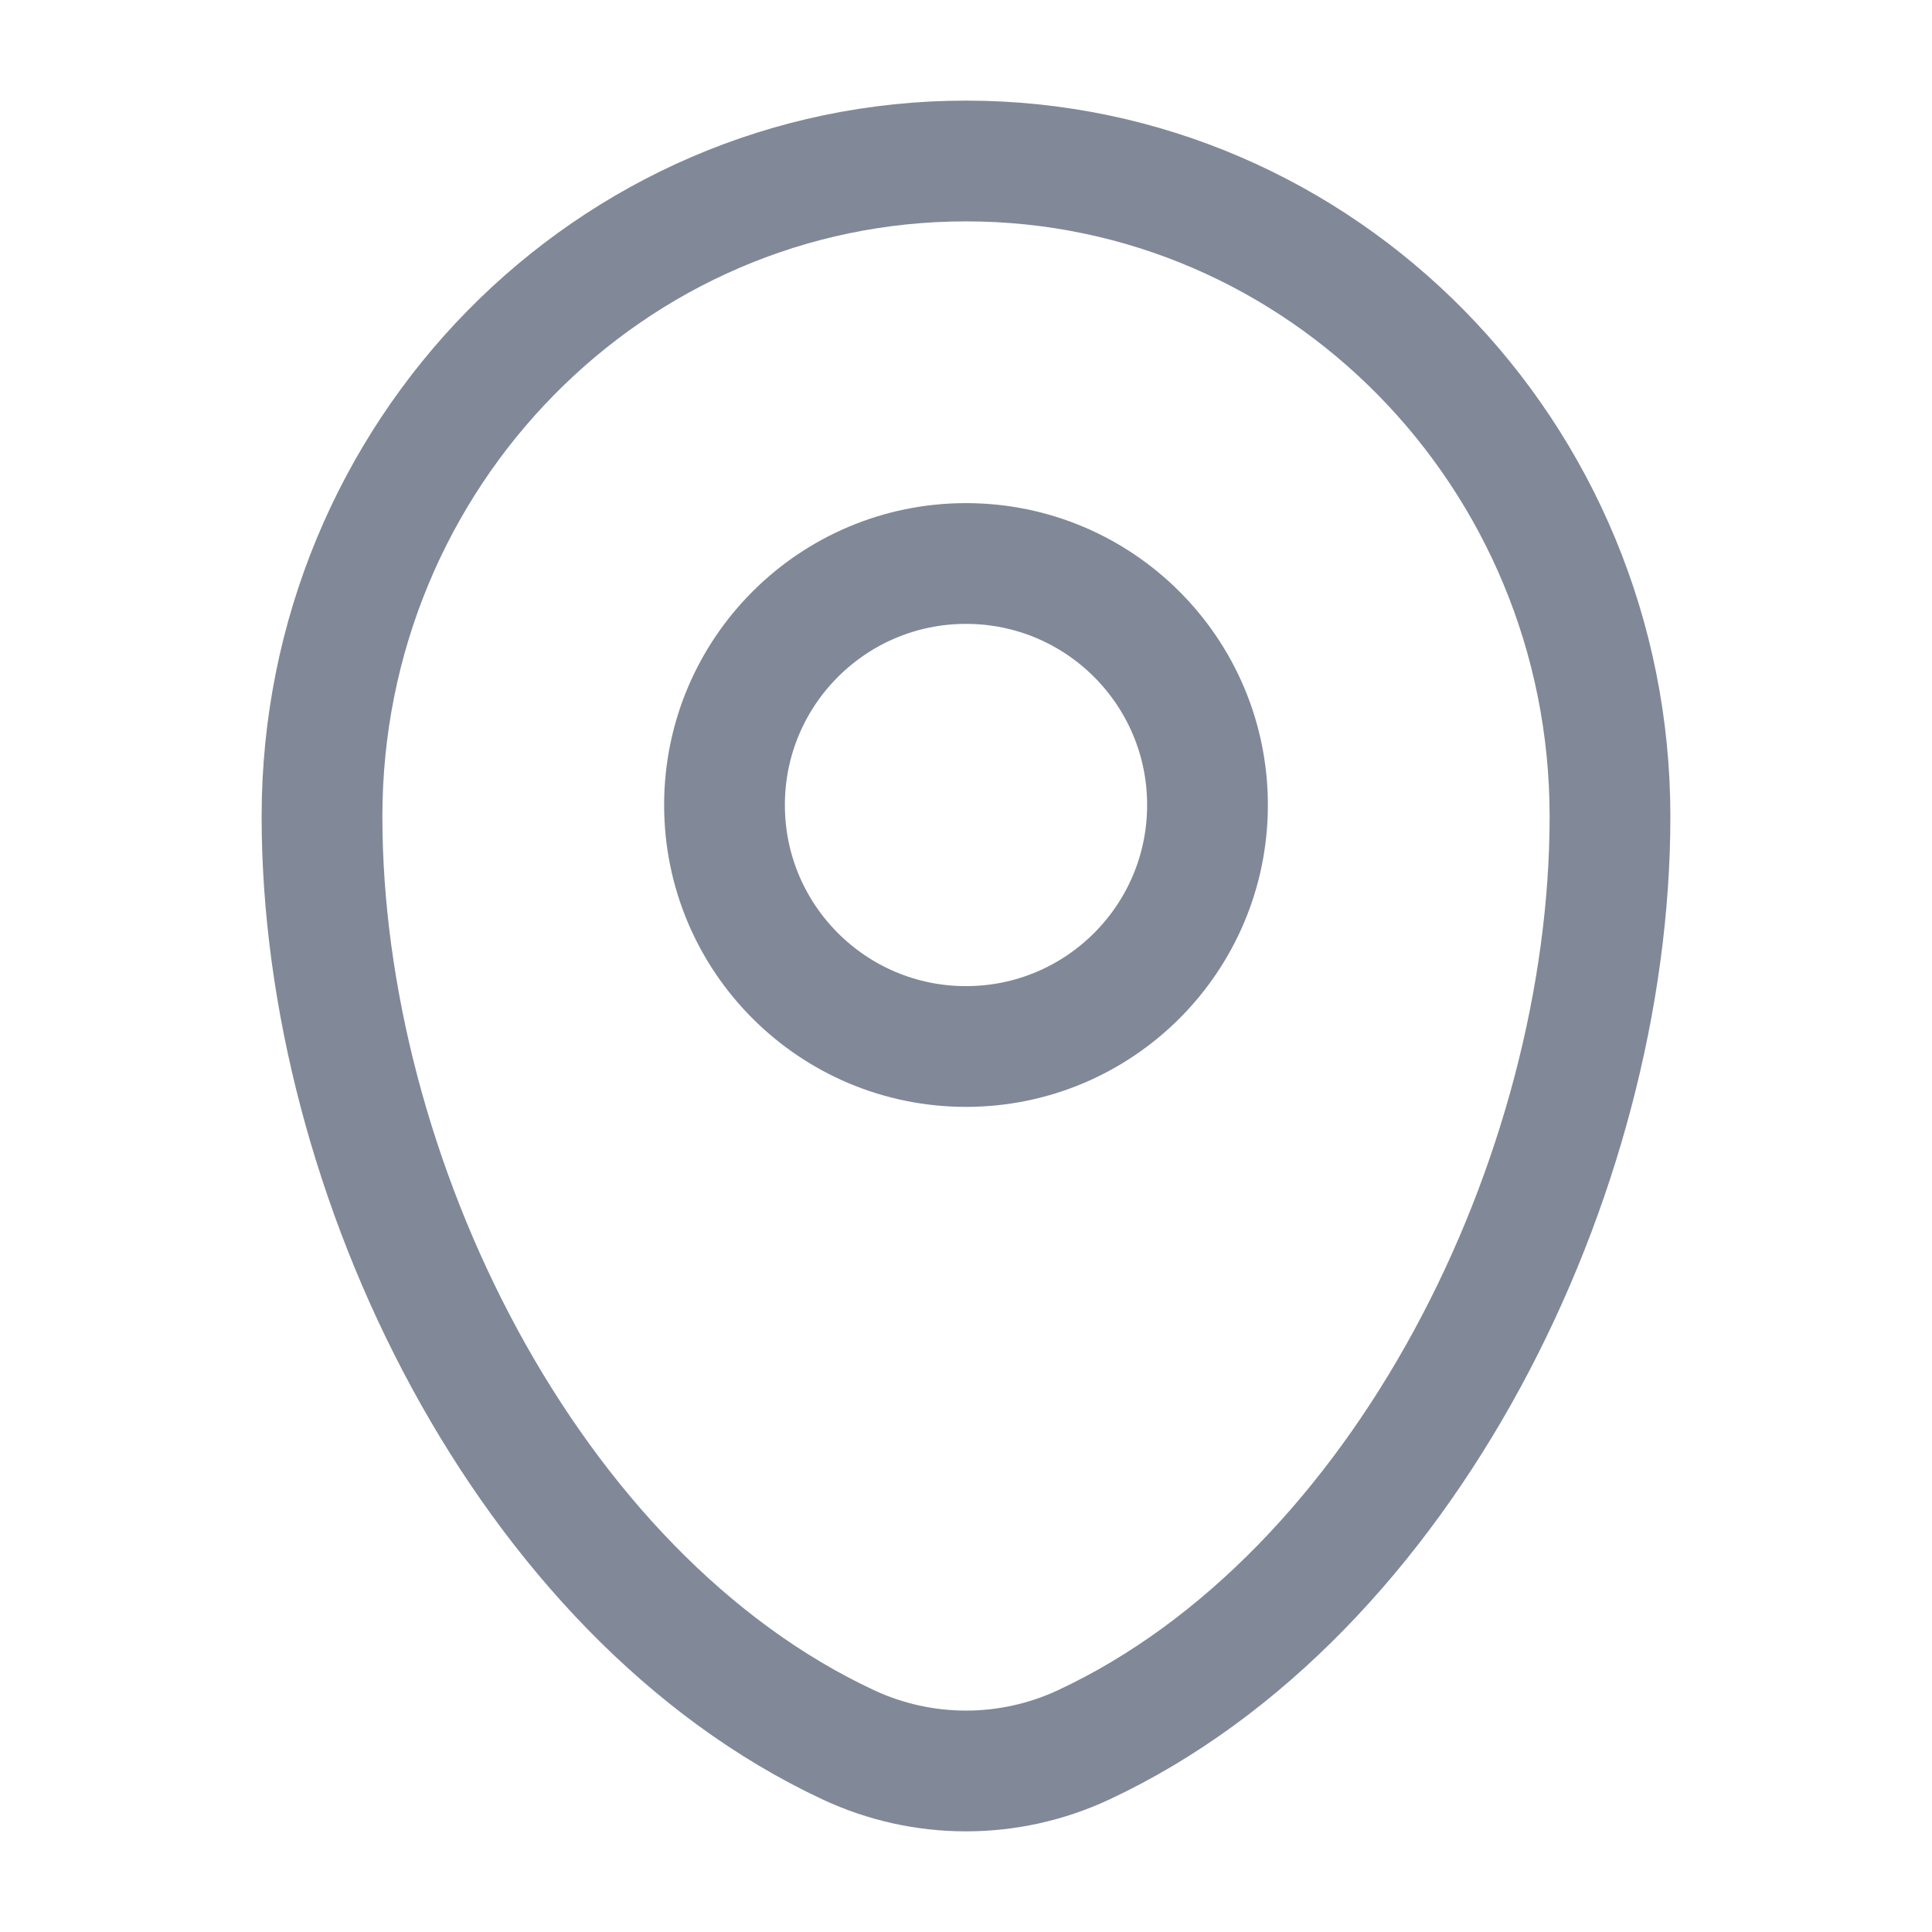 <svg width="18" height="18" viewBox="0 0 18 18" fill="none" xmlns="http://www.w3.org/2000/svg">
<path d="M3 7.607C3 4.234 5.686 1.5 9 1.5C12.314 1.5 15 4.234 15 7.607C15 10.954 13.085 14.859 10.097 16.256C9.401 16.581 8.599 16.581 7.903 16.256C4.915 14.859 3 10.954 3 7.607Z" stroke="#818898" stroke-width="1.125"/>
<circle cx="9" cy="7.5" r="2.25" stroke="#818898" stroke-width="1.125"/>
</svg>
